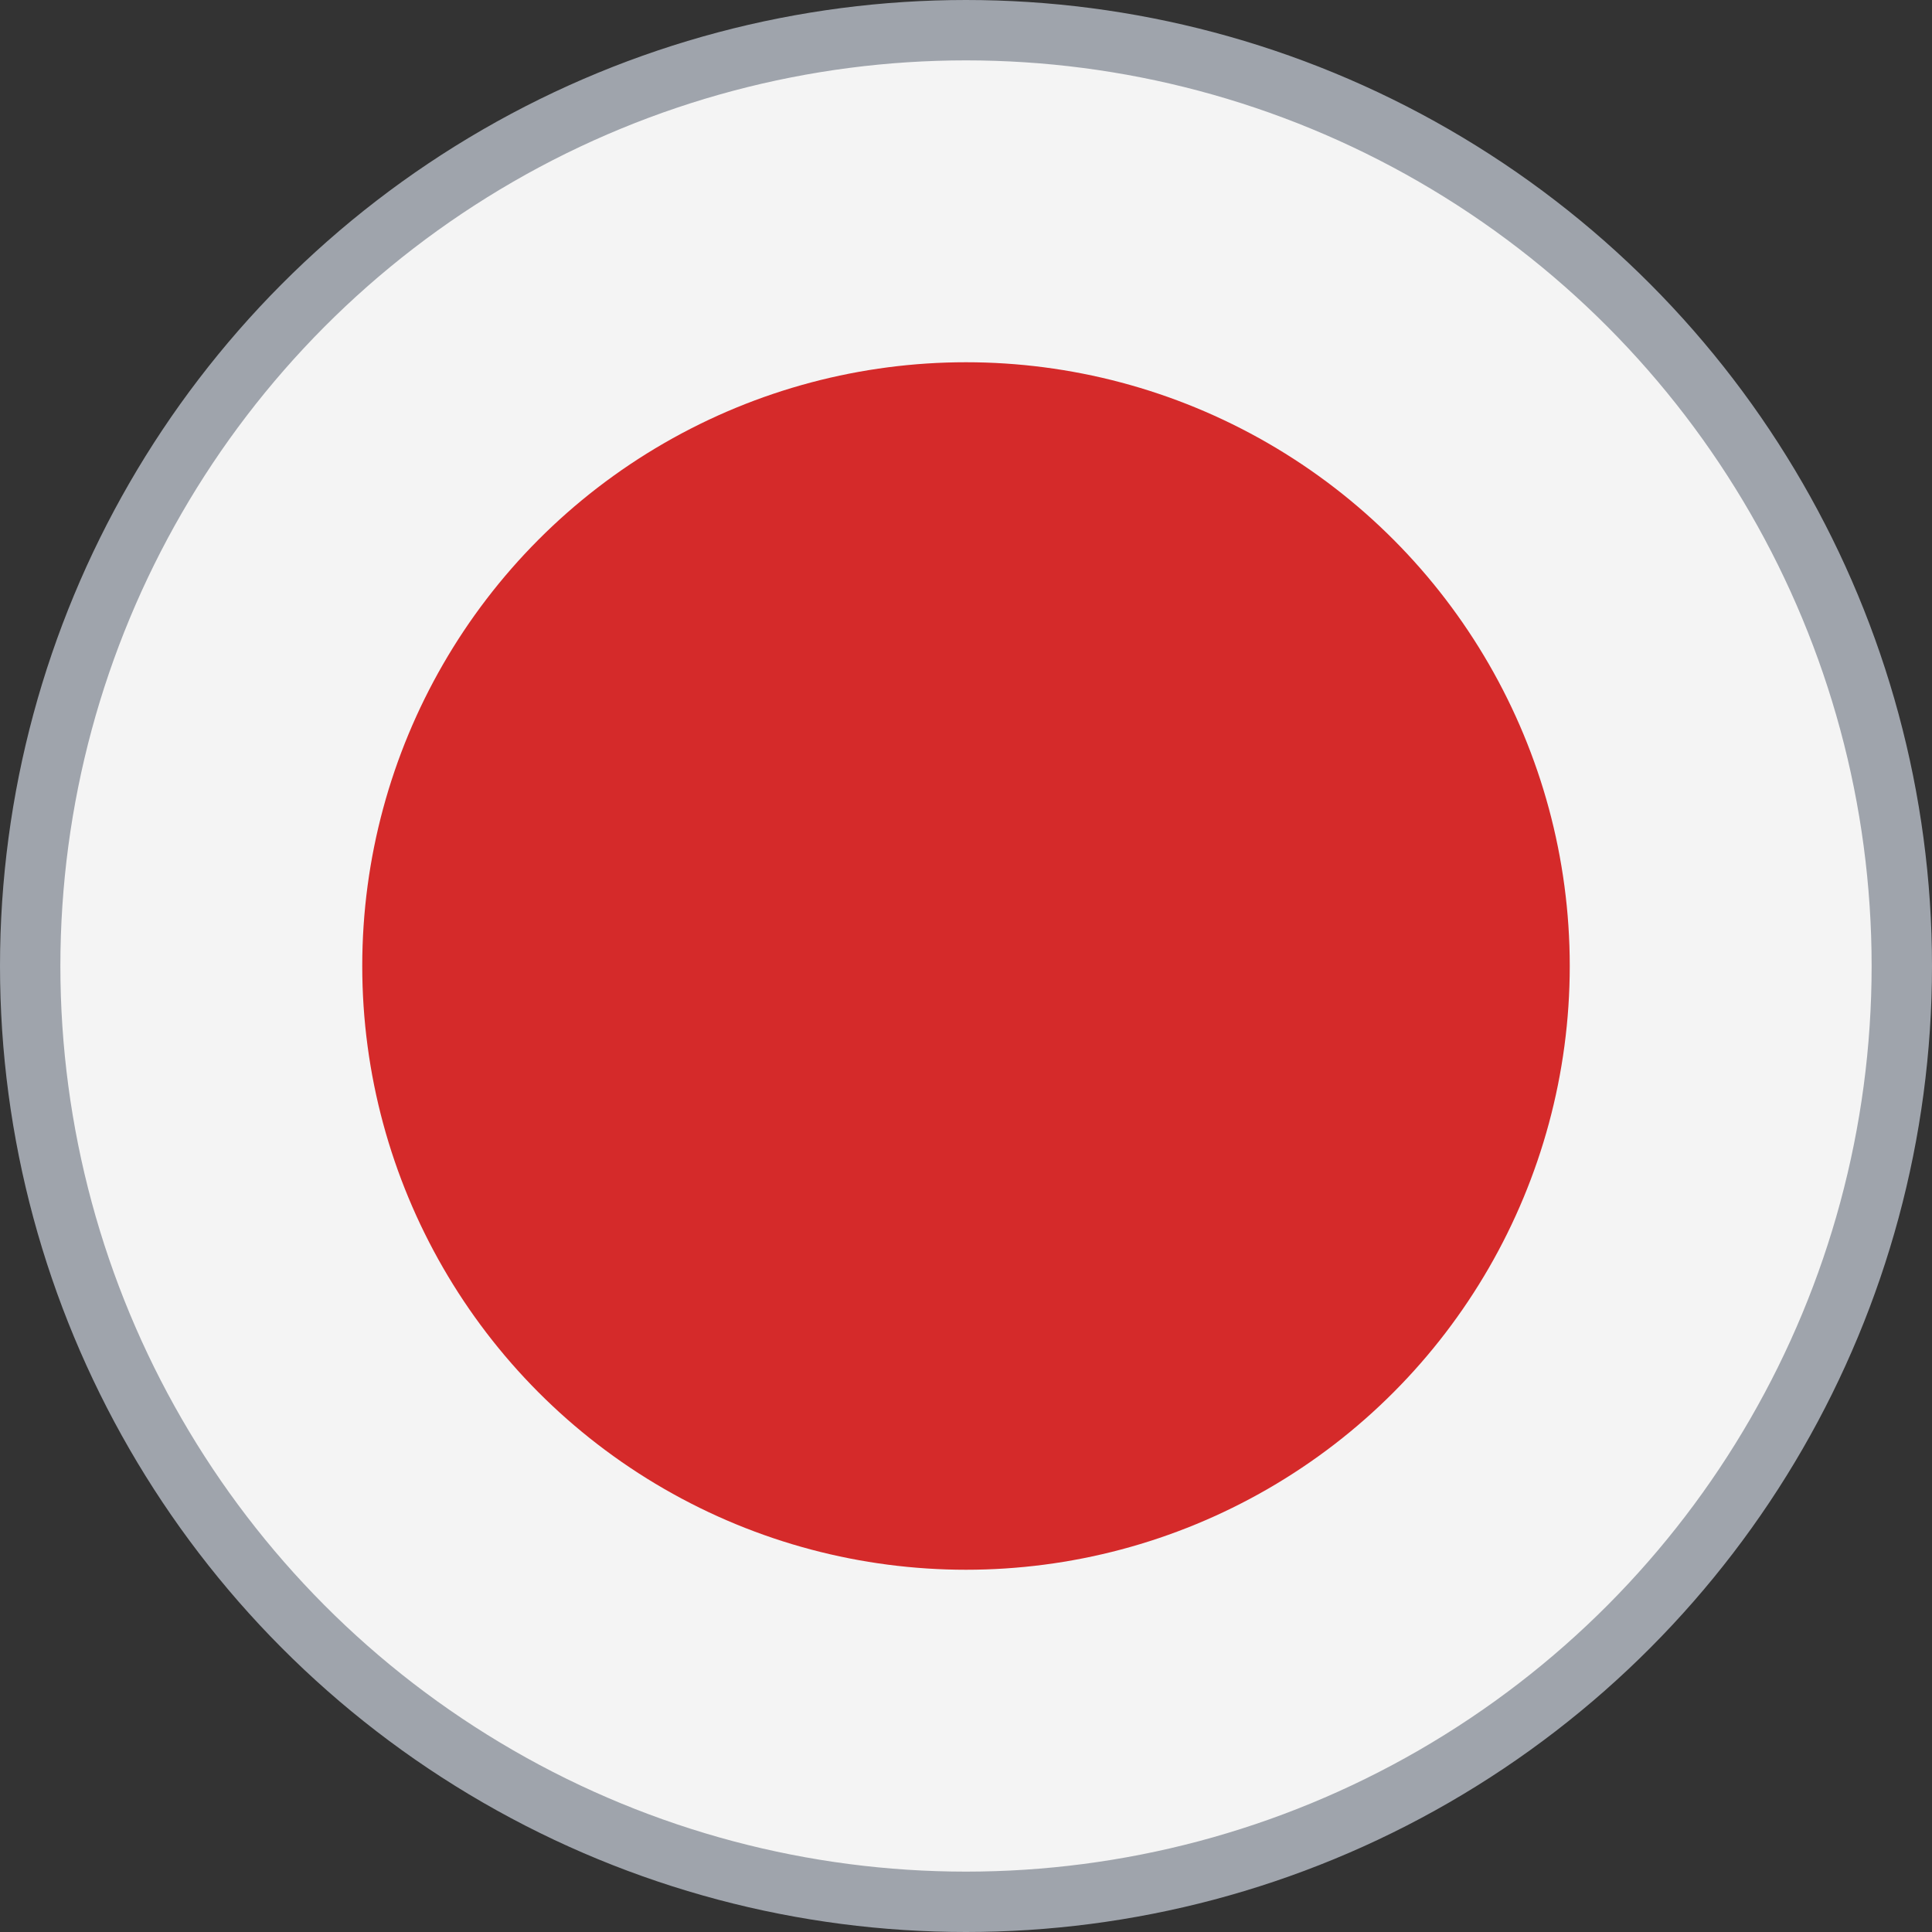 <svg width="16" height="16" viewBox="0 0 16 16" fill="none" xmlns="http://www.w3.org/2000/svg">
<rect x="0" y="0" width="16" height="16" fill="#333333" stroke="none"/>
<circle cx="8" cy="8" r="7.75" fill="#F4F4F4" stroke="#9FA4AC" stroke-width="0.5"/>
<circle cx="8" cy="8" r="5" fill="#D52A2A"/>
</svg>

